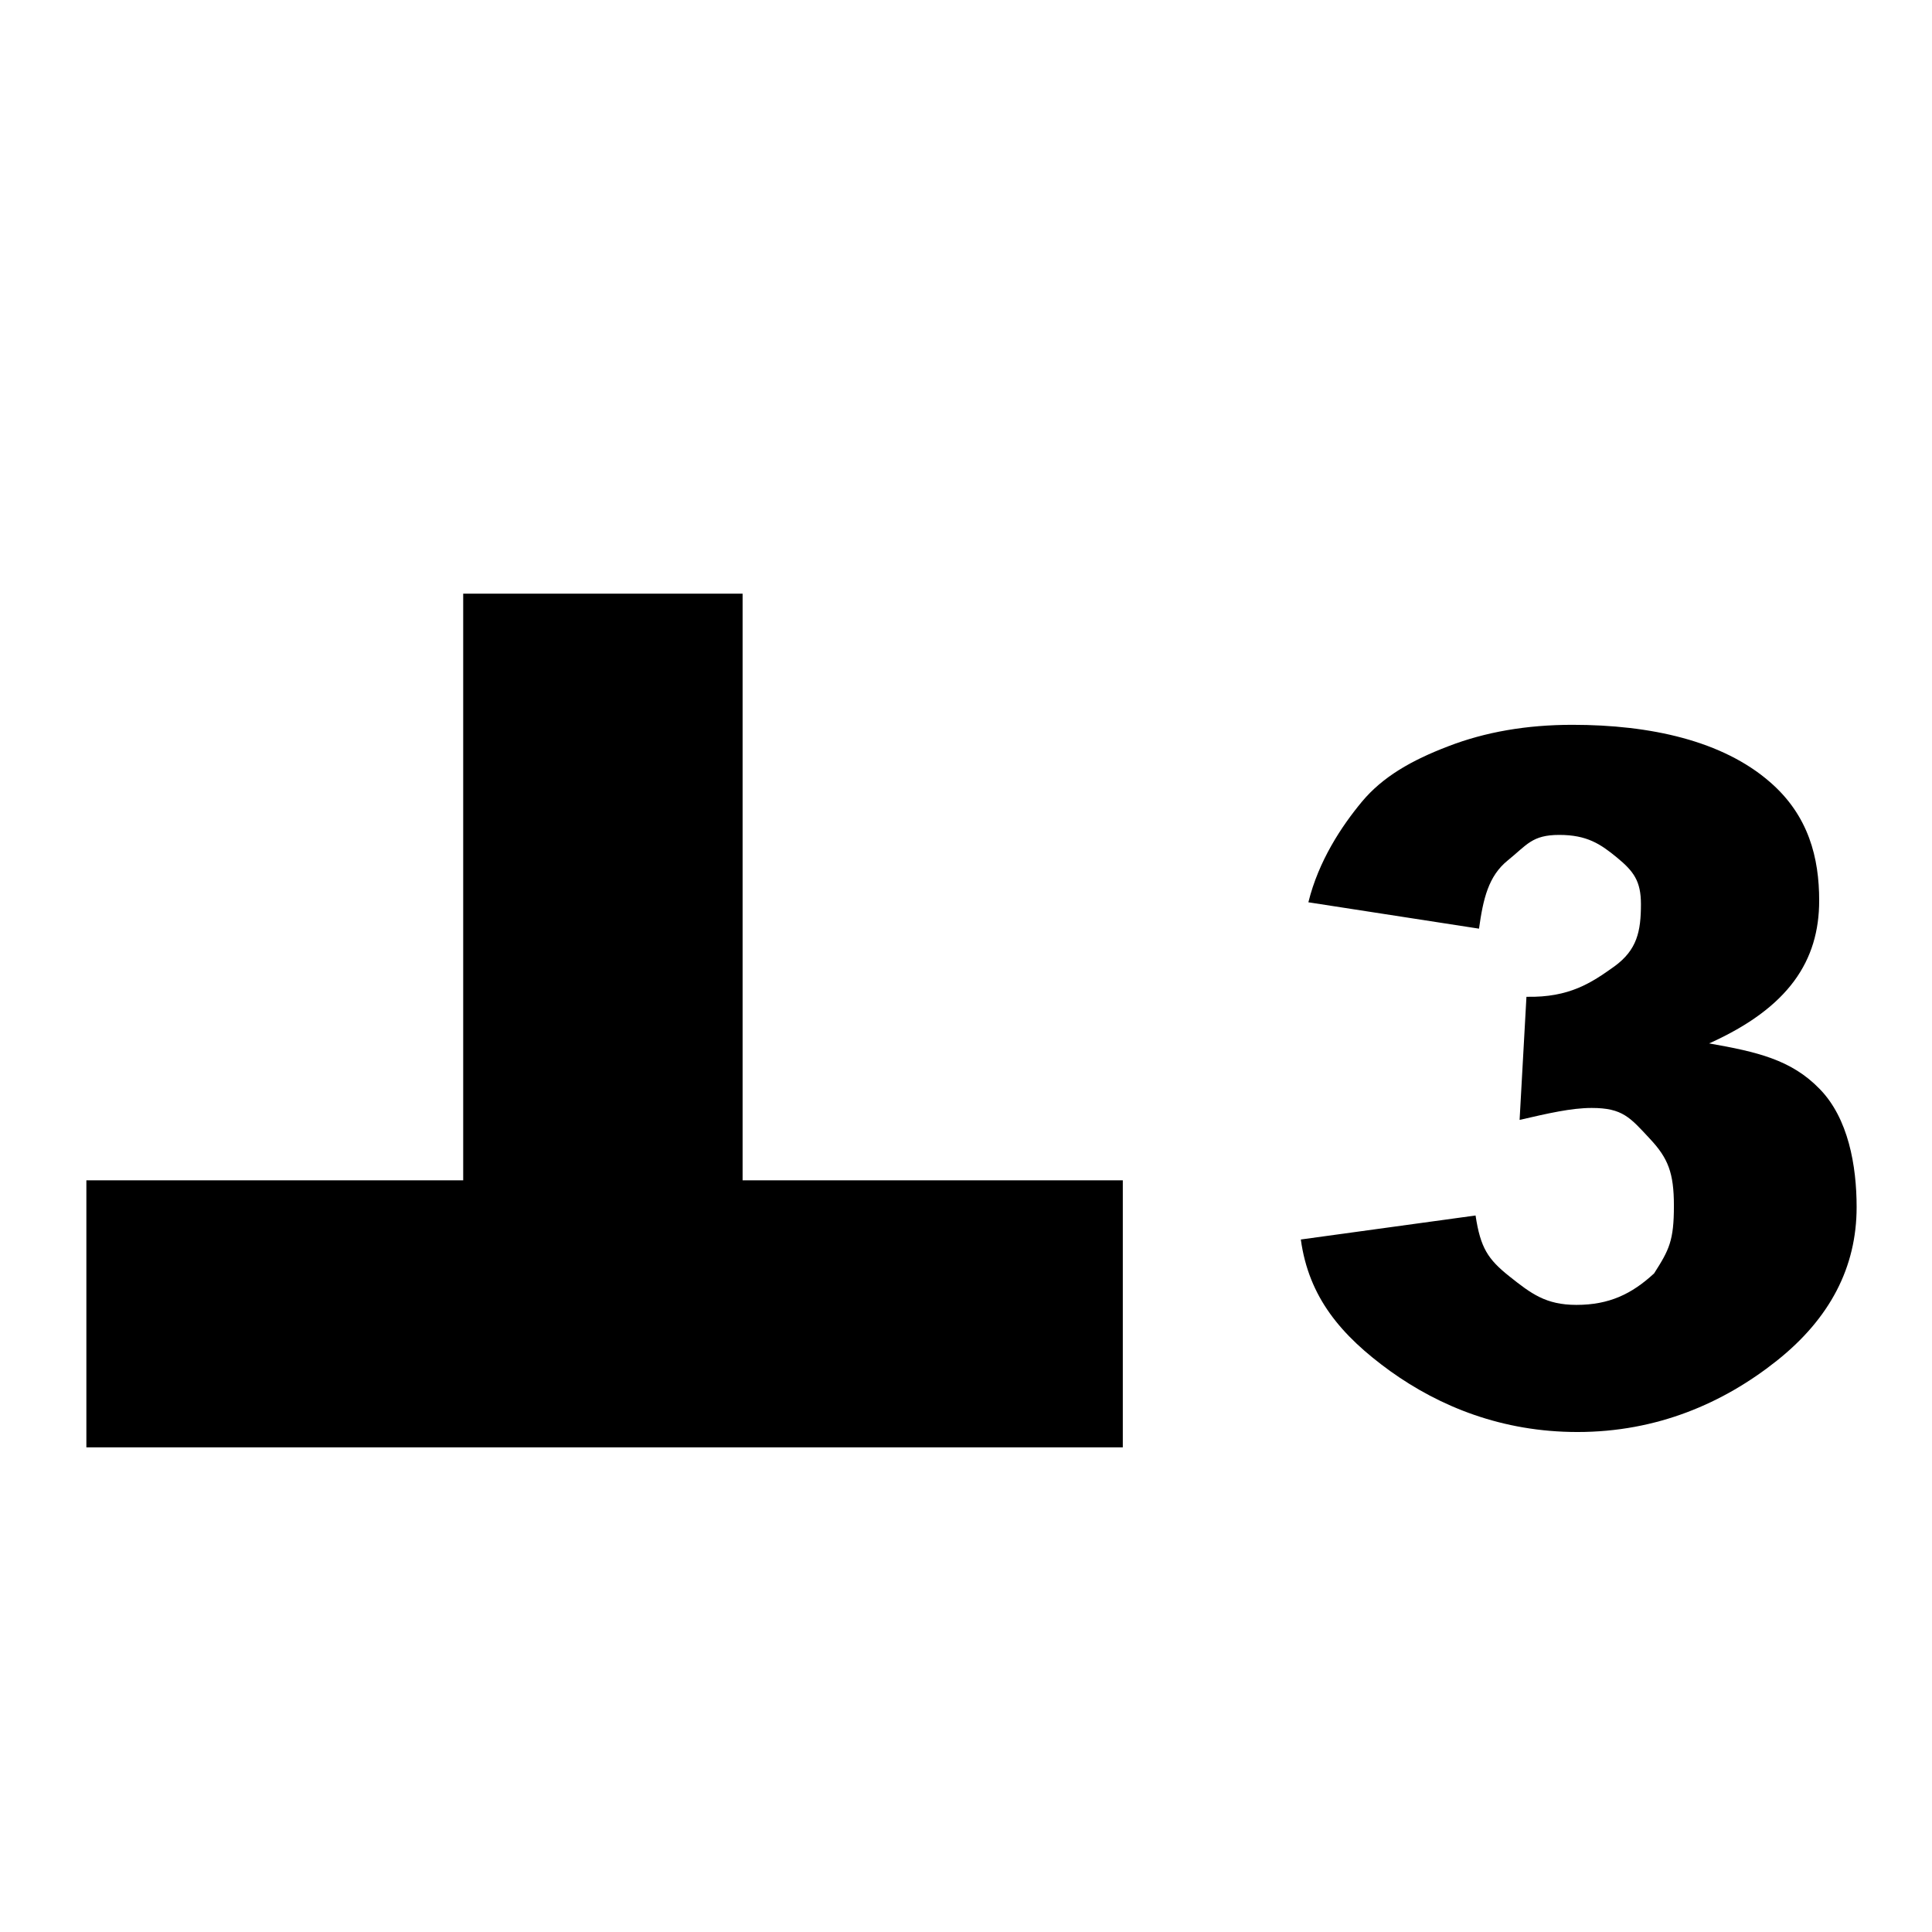 <?xml version="1.0" encoding="UTF-8" standalone="no"?>
<!-- Created with Inkscape (http://www.inkscape.org/) -->

<svg
   width="800"
   height="800"
   viewBox="0 0 211.667 211.667"
   version="1.1"
   id="svg1"
   xml:space="preserve"
   xmlns="http://www.w3.org/2000/svg"
   xmlns:svg="http://www.w3.org/2000/svg"><defs
     id="defs1"><clipPath
       clipPathUnits="userSpaceOnUse"
       id="clipPath6"><rect
         style="fill:#ffffff;stroke:none;stroke-width:15.319"
         id="rect7"
         width="123.94"
         height="150.388"
         x="33.294"
         y="115.004"
         clip-path="none" /></clipPath><clipPath
       clipPathUnits="userSpaceOnUse"
       id="clipPath7"><rect
         style="fill:#ffffff;stroke:none;stroke-width:15.319"
         id="rect8"
         width="136.525"
         height="136.525"
         x="36.675"
         y="104.403"
         clip-path="none" /></clipPath><clipPath
       clipPathUnits="userSpaceOnUse"
       id="clipPath8"><rect
         style="fill:#ffffff;stroke:none;stroke-width:15.319"
         id="rect9"
         width="136.525"
         height="136.525"
         x="36.675"
         y="104.403"
         clip-path="none" /></clipPath><filter
       style="color-interpolation-filters:sRGB"
       id="filter7"
       x="-0.875"
       y="-0.567"
       width="2.75"
       height="2.133"><feGaussianBlur
         stdDeviation="6"
         in="SourceGraphic"
         result="result0"
         id="feGaussianBlur4" /><feDiffuseLighting
         lighting-color="#ffffff"
         diffuseConstant="1"
         surfaceScale="4"
         result="result5"
         id="feDiffuseLighting4"><feDistantLight
           elevation="45"
           azimuth="235"
           id="feDistantLight4" /></feDiffuseLighting><feComposite
         k1="1.4"
         in2="SourceGraphic"
         in="result5"
         result="fbSourceGraphic"
         operator="arithmetic"
         id="feComposite5"
         k2="0"
         k3="0"
         k4="0" /><feGaussianBlur
         result="result0"
         in="fbSourceGraphic"
         stdDeviation="6"
         id="feGaussianBlur5" /><feSpecularLighting
         specularExponent="25"
         specularConstant="1"
         surfaceScale="4"
         lighting-color="#ffffff"
         result="result1"
         in="result0"
         id="feSpecularLighting5"><feDistantLight
           azimuth="235"
           elevation="45"
           id="feDistantLight5" /></feSpecularLighting><feComposite
         k3="1"
         k2="1"
         operator="arithmetic"
         in="fbSourceGraphic"
         in2="result1"
         result="result4"
         id="feComposite6"
         k1="0"
         k4="0" /><feComposite
         operator="in"
         result="result2"
         in2="SourceGraphic"
         in="result4"
         id="feComposite7" /><feGaussianBlur
         stdDeviation="1"
         id="feGaussianBlur1" /><feComposite
         id="feComposite1"
         in2="SourceGraphic"
         operator="atop" /></filter></defs><g
     id="layer1"
     transform="translate(-36.675,-104.403)"><path
       id="rect3"
       clip-path="url(#clipPath8)"
       style="fill:#ffffff;stroke-width:15.319"
       transform="matrix(1.55,0,0,1.55,-20.185,-57.462)"
       d="M 36.675,104.403 H 173.2 V 240.928 H 36.675 Z" /><path
       id="path1"
       style="display:inline;fill:#000000;stroke:none;stroke-width:0.196;filter:url(#filter7)"
       d="M 116.047,206.733 V 187.858 H 89.173 V 146.39 H 69.424 V 187.858 H 42.789 v 18.875 z"
       clip-path="url(#clipPath7)"
       transform="matrix(1.55,0,0,1.55,-20.185,-57.462)" /><path
       d="m 116.732,211.558 11.207,-1.869 c 0.315,2.523 0.792,3.408 2.174,4.743 1.383,1.334 2.328,2.218 4.293,2.218 2.111,0 3.554,-0.85 4.985,-2.451 0.969,-1.838 1.271,-2.55 1.271,-5.267 0,-2.572 -0.379,-3.703 -1.523,-5.194 -1.284,-1.674 -1.76,-2.423 -3.75,-2.423 -1.31,0 -2.806,0.422 -4.625,0.931 l 0.439,-9.587 c 2.766,0.073 4.188,-1.107 5.643,-2.368 1.456,-1.286 1.701,-2.733 1.701,-4.844 0,-1.795 -0.465,-2.558 -1.532,-3.625 -1.067,-1.067 -1.936,-1.768 -3.707,-1.768 -1.747,0 -2.068,0.774 -3.305,1.987 -1.237,1.213 -1.576,2.984 -1.843,5.313 l -10.945,-2.054 c 0.655,-3.227 2.125,-5.916 3.435,-7.833 1.334,-1.941 3.178,-3.221 5.531,-4.312 2.377,-1.116 5.034,-1.674 7.969,-1.674 5.022,0 9.633,1.247 12.666,4.449 2.499,2.62 3.164,5.934 3.164,9.234 0,4.682 -1.94,8.335 -7.058,11.125 3.057,0.655 5.265,1.261 7.084,3.541 1.844,2.28 2.376,5.98 2.376,9.206 0,4.682 -1.71,8.673 -5.131,11.972 -3.421,3.299 -7.678,5.54 -12.773,5.54 -4.828,0 -8.831,-1.974 -12.009,-4.739 -3.178,-2.79 -5.228,-5.76 -5.738,-10.248 z"
       id="path2"
       style="font-weight:bold;font-size:74.527px;display:inline;fill:#000000;stroke:none;stroke-width:0.192;filter:url(#filter7)"
       transform="matrix(1.708,0,0,1.407,-20.185,-57.462)"
       aria-label="3"
       clip-path="url(#clipPath6)" /></g></svg>
